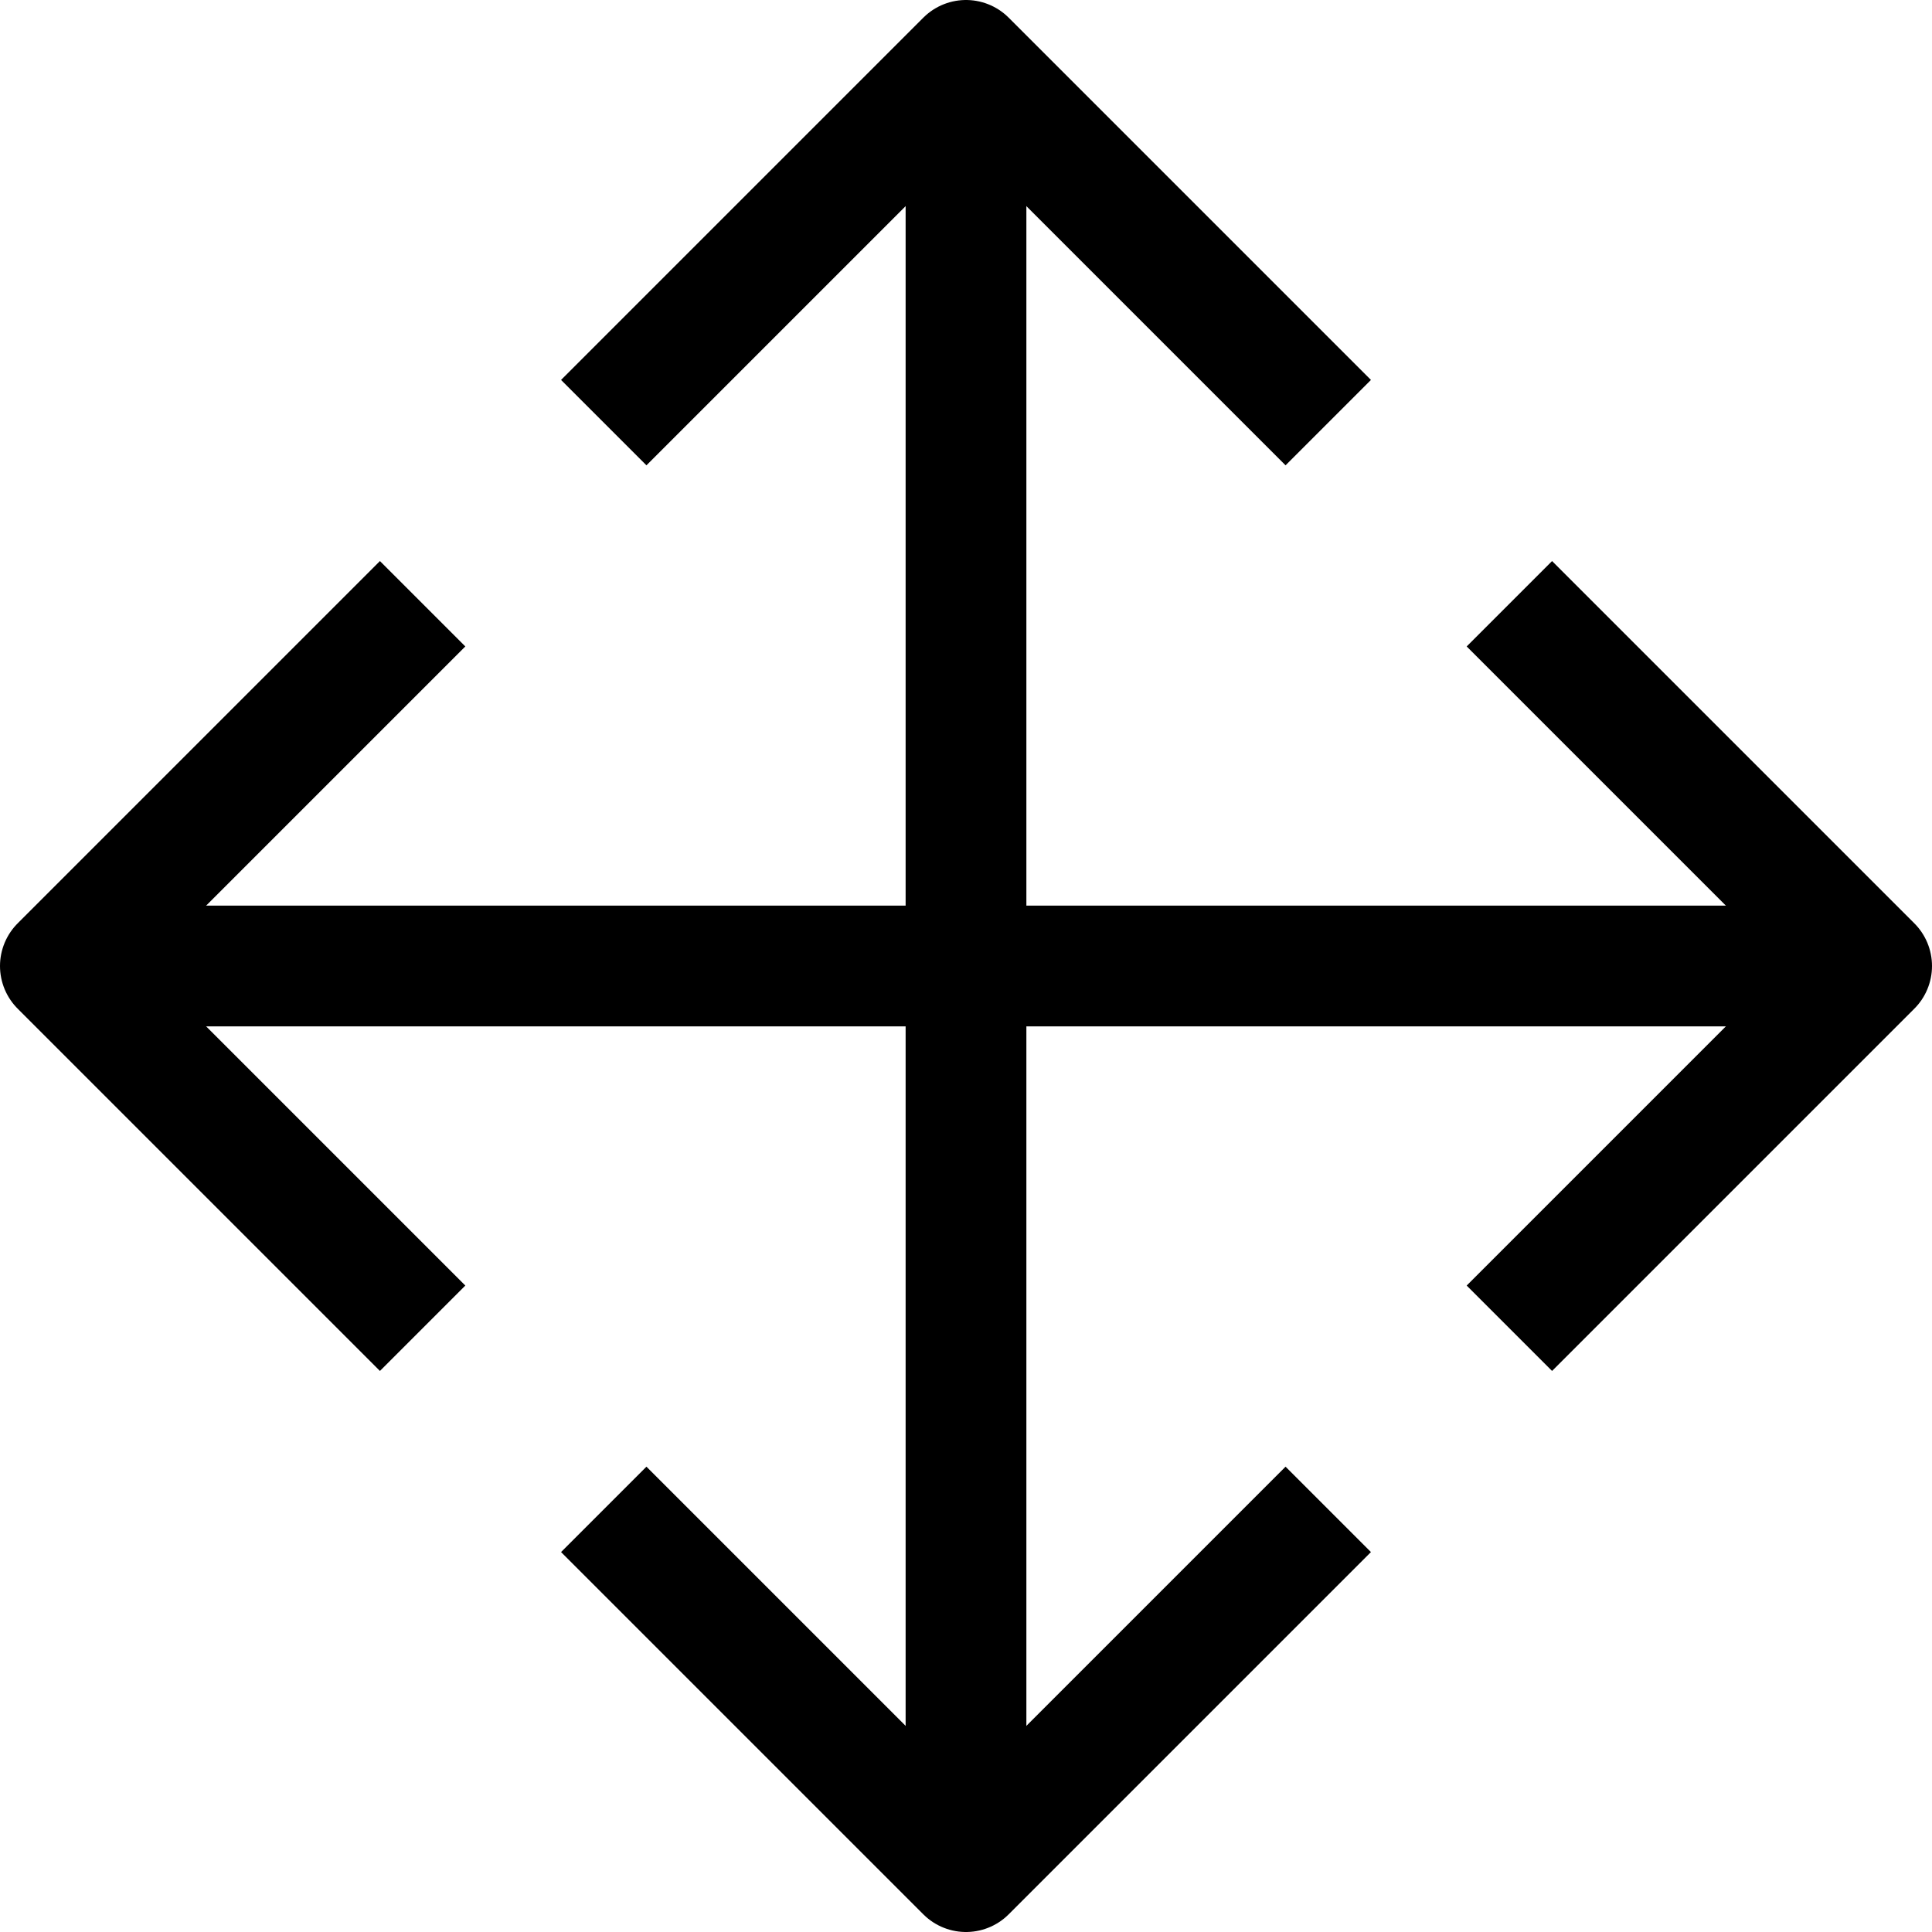 <?xml version="1.0" ?><svg enable-background="new 0 0 32 32" id="Layer_4" version="1.1" viewBox="0 0 32 32" xml:space="preserve" xmlns="http://www.w3.org/2000/svg" xmlns:xlink="http://www.w3.org/1999/xlink"><g><line fill="none" stroke="#000000" stroke-linejoin="round" stroke-miterlimit="10" stroke-width="2" x1="2" x2="31" y1="16" y2="16"/><polyline fill="none" points="25,10 31,16    25,22  " stroke="#000000" stroke-linejoin="round" stroke-miterlimit="10" stroke-width="2"/><polyline fill="none" points="22,25 16,31    10,25  " stroke="#000000" stroke-linejoin="round" stroke-miterlimit="10" stroke-width="2"/><line fill="none" stroke="#000000" stroke-linejoin="round" stroke-miterlimit="10" stroke-width="2" x1="16" x2="16" y1="31" y2="1"/><polyline fill="none" points="10,7 16,1 22,7     " stroke="#000000" stroke-linejoin="round" stroke-miterlimit="10" stroke-width="2"/><polyline fill="none" points="7,10 1,16 7,22     " stroke="#000000" stroke-linejoin="round" stroke-miterlimit="10" stroke-width="2"/></g></svg>